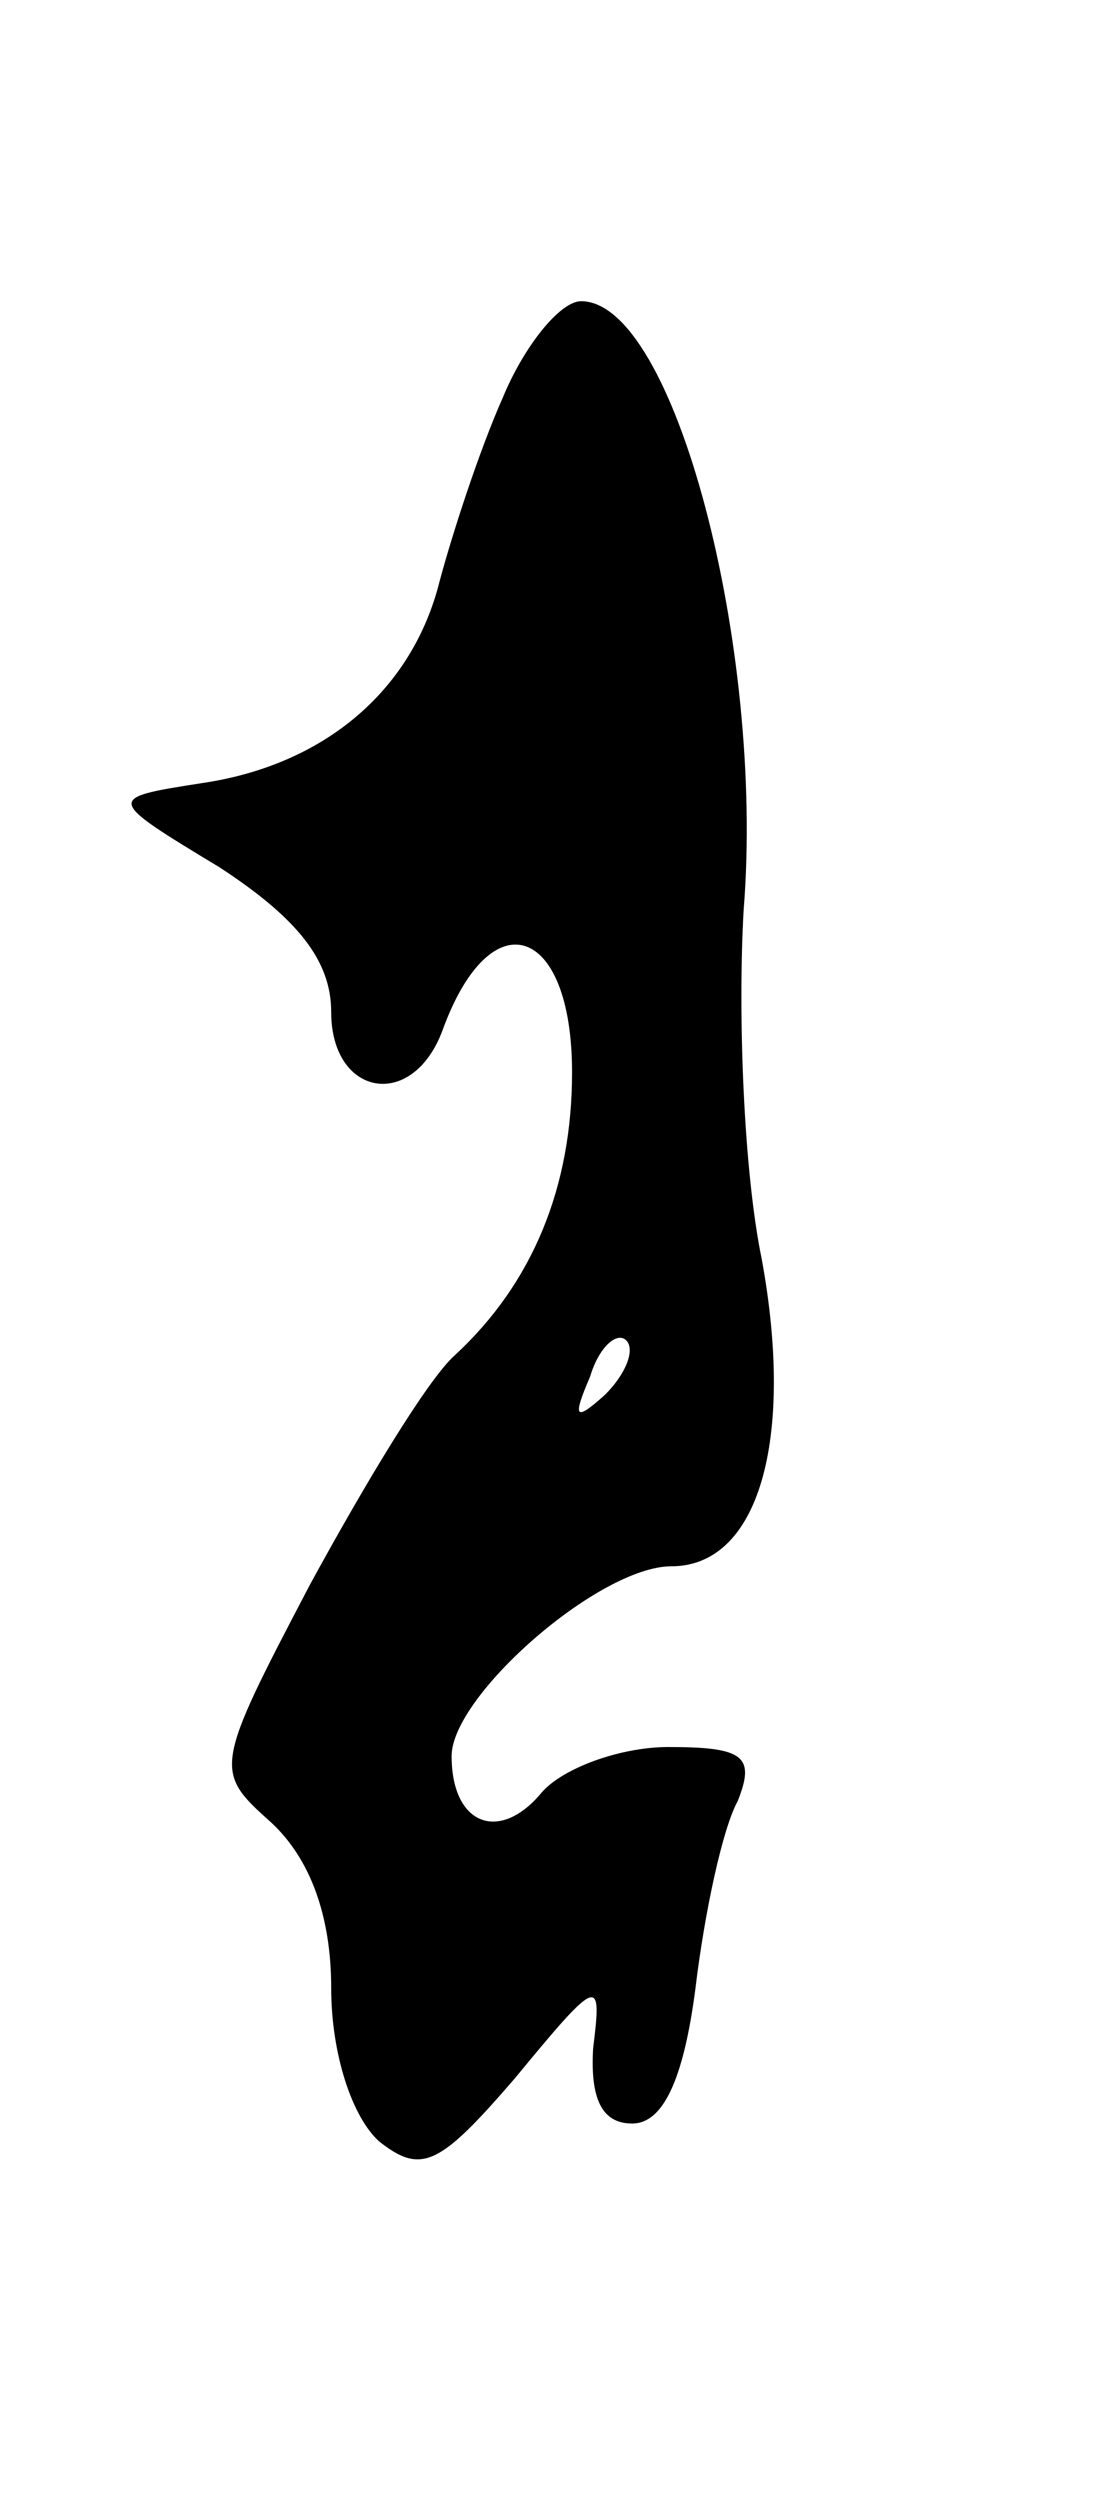 <svg version="1.0" xmlns="http://www.w3.org/2000/svg"
 width="37pt" height="83pt" viewBox="0 0 37 83"
 preserveAspectRatio="xMidYMid meet">
<g transform="translate(0,83) scale(0.1,-0.1)"
fill="#000000" stroke="none">
<path d="M167 698 c-8 -18 -17 -46 -21 -61 -9 -36 -38 -61 -79 -67 -32 -5 -32
-5 6 -28 26 -17 37 -31 37 -48 0 -28 27 -33 37 -6 16 44 43 35 43 -14 0 -38
-13 -70 -39 -94 -9 -8 -30 -43 -48 -76 -32 -61 -32 -62 -13 -79 13 -12 20 -31
20 -55 0 -22 7 -43 16 -51 14 -11 20 -8 45 21 28 34 29 34 26 10 -1 -17 3 -25
13 -25 10 0 17 14 21 45 3 25 9 53 14 62 6 15 2 18 -23 18 -16 0 -35 -7 -42
-15 -14 -17 -30 -11 -30 12 0 20 49 63 73 63 29 0 41 42 30 102 -6 29 -8 81
-6 116 7 87 -23 202 -54 202 -7 0 -19 -15 -26 -32z m34 -331 c-10 -9 -11 -8
-5 6 3 10 9 15 12 12 3 -3 0 -11 -7 -18z"/>
</g>
</svg>
